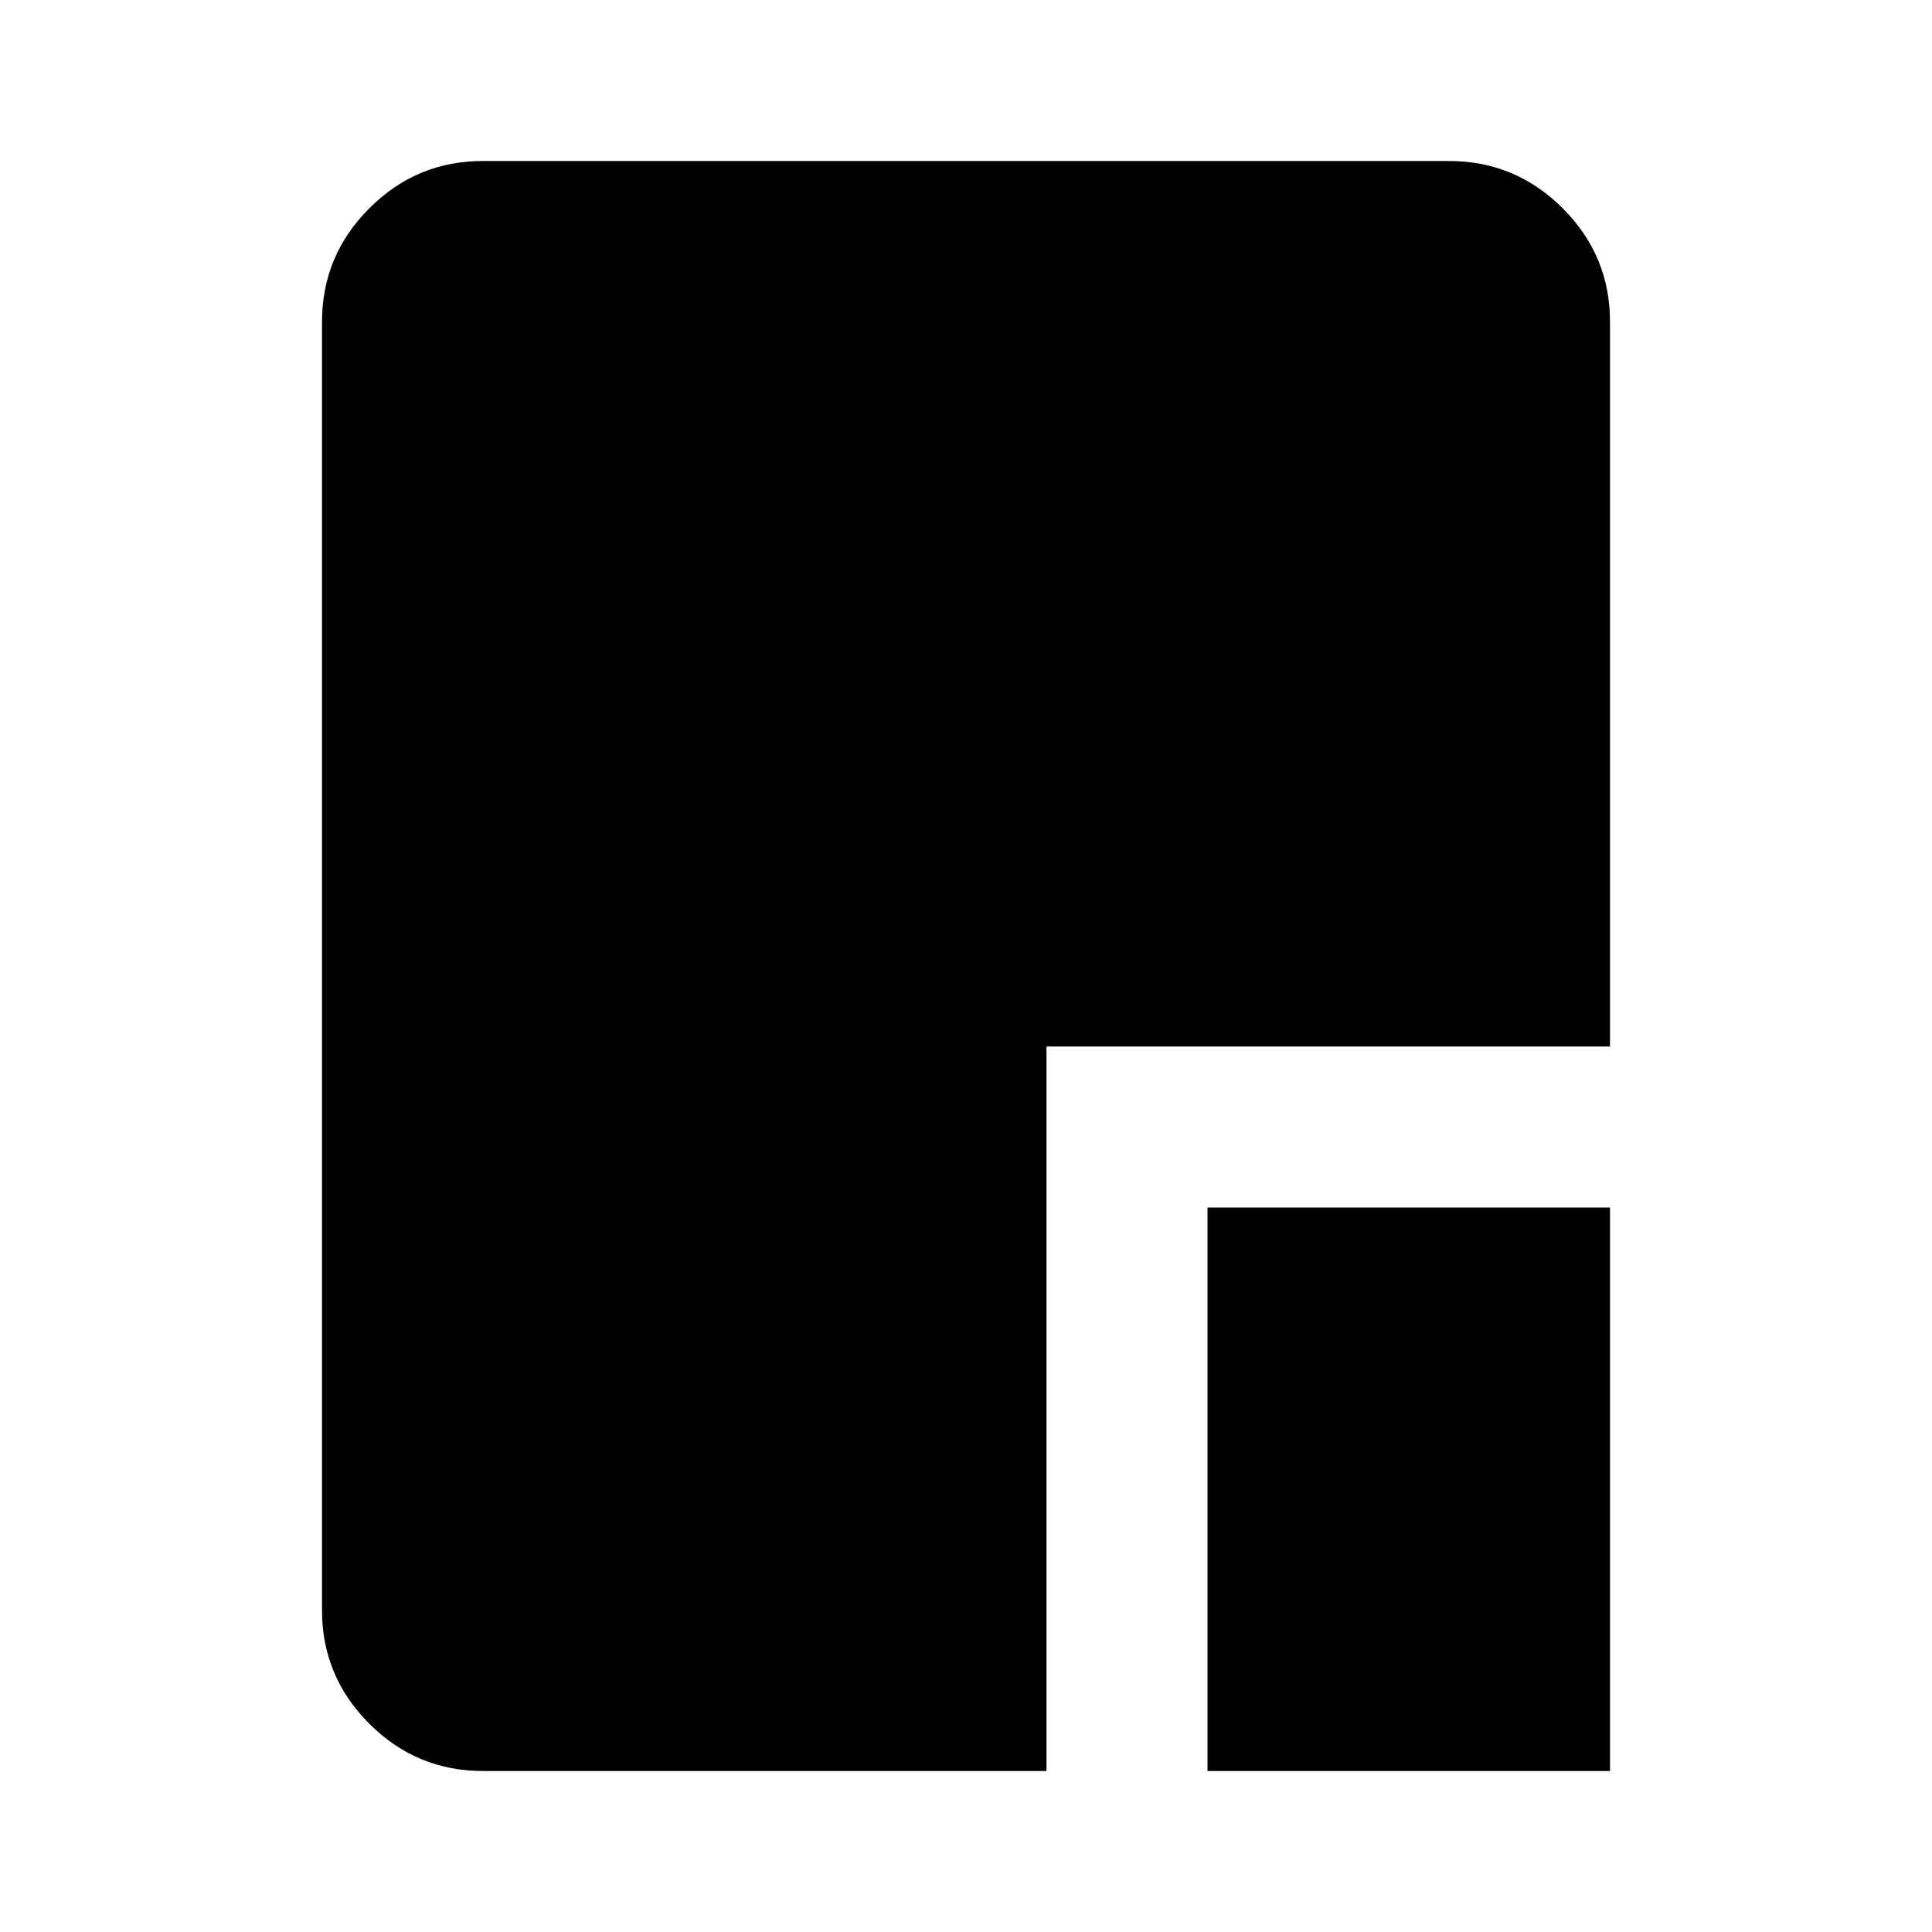 <svg xmlns="http://www.w3.org/2000/svg" viewBox="0 0 24 24" width="24" height="24"><path fill="currentColor" d="M15 22v-7h5v7h-5Zm-9 0q-.825 0-1.413-.588T4 20V4q0-.825.588-1.413T6 2h12q.825 0 1.413.588T20 4v9h-7v9H6Z"/></svg>
